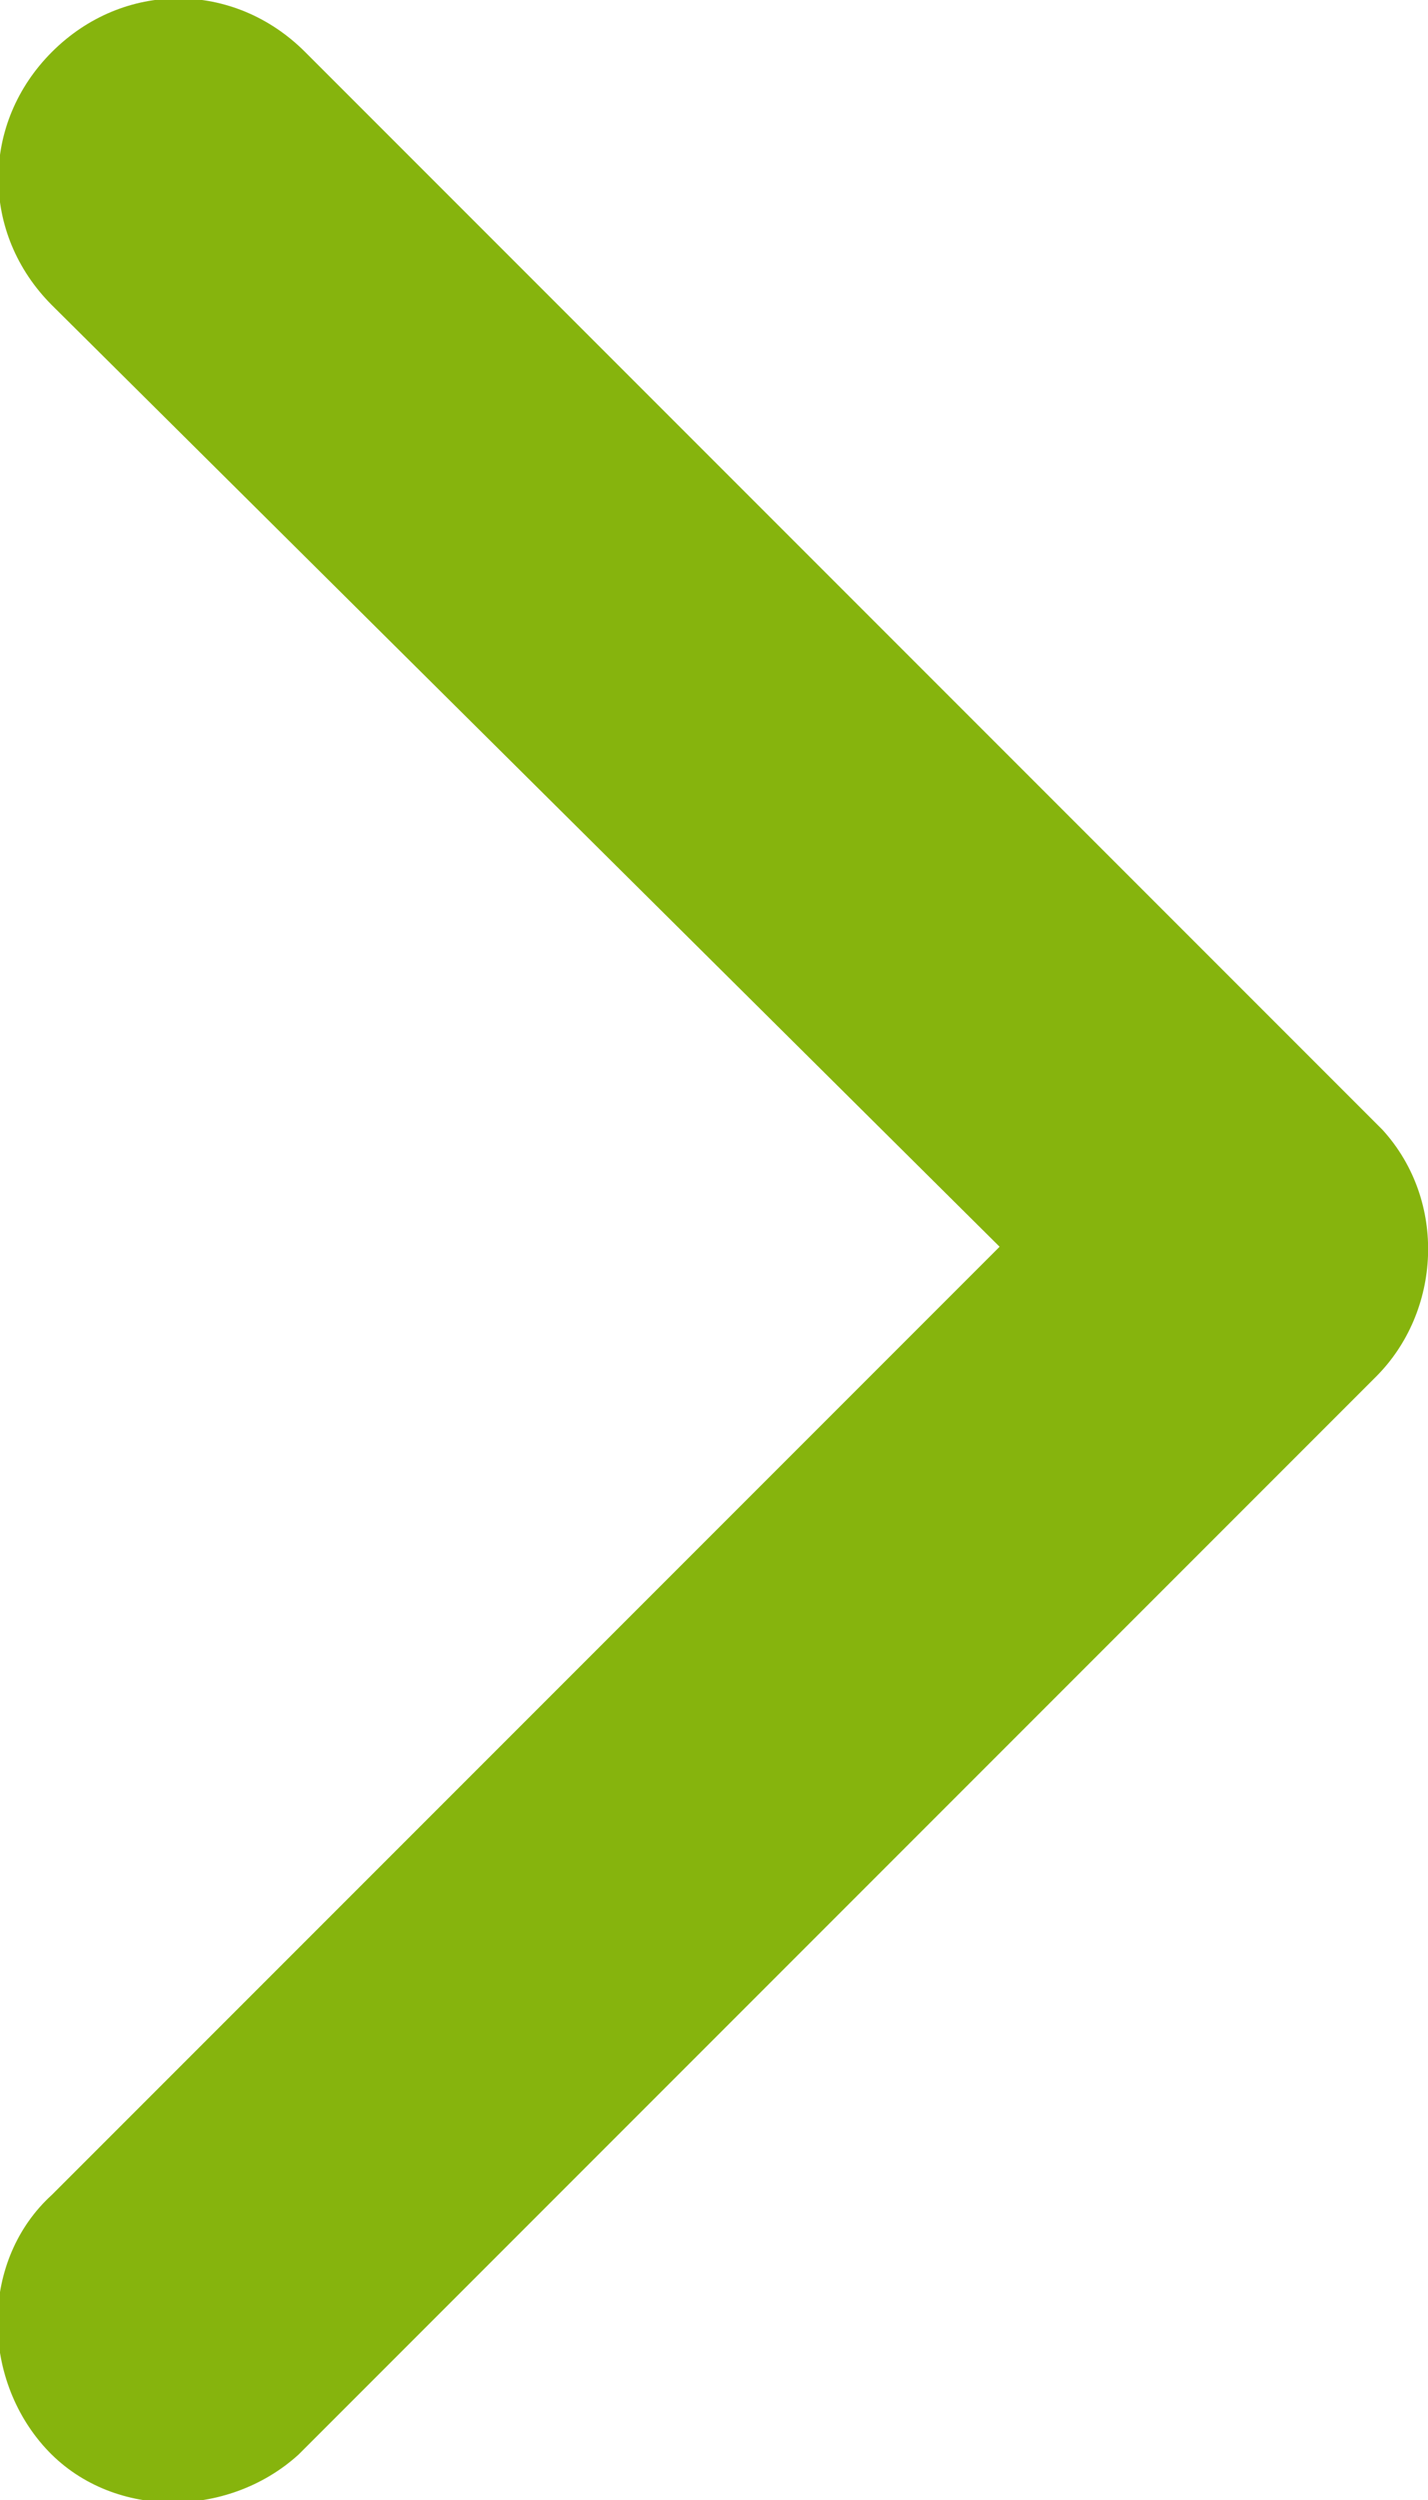 <?xml version="1.0" encoding="utf-8"?>
<!-- Generator: Adobe Illustrator 25.0.0, SVG Export Plug-In . SVG Version: 6.00 Build 0)  -->
<svg version="1.1" id="Layer_1" xmlns="http://www.w3.org/2000/svg" xmlns:xlink="http://www.w3.org/1999/xlink" x="0px" y="0px"
	 viewBox="0 0 22 38.5" style="enable-background:new 0 0 22 38.5;" xml:space="preserve">
<style type="text/css">
	.st0{fill:#86B40D;}
</style>
<path id="Icon_ionic-ios-arrow-back" class="st0" d="M15.4,19.2L0.8,33.8c-1.1,1-1.1,2.8-0.1,3.9c1,1.1,2.8,1.1,3.9,0.1
	c0,0,0.1-0.1,0.1-0.1l16.5-16.5c1-1,1.1-2.7,0.1-3.8L4.7,0.8c-1.1-1.1-2.8-1.1-3.9,0c-1.1,1.1-1.1,2.8,0,3.9l0,0L15.4,19.2z"/>
</svg>
